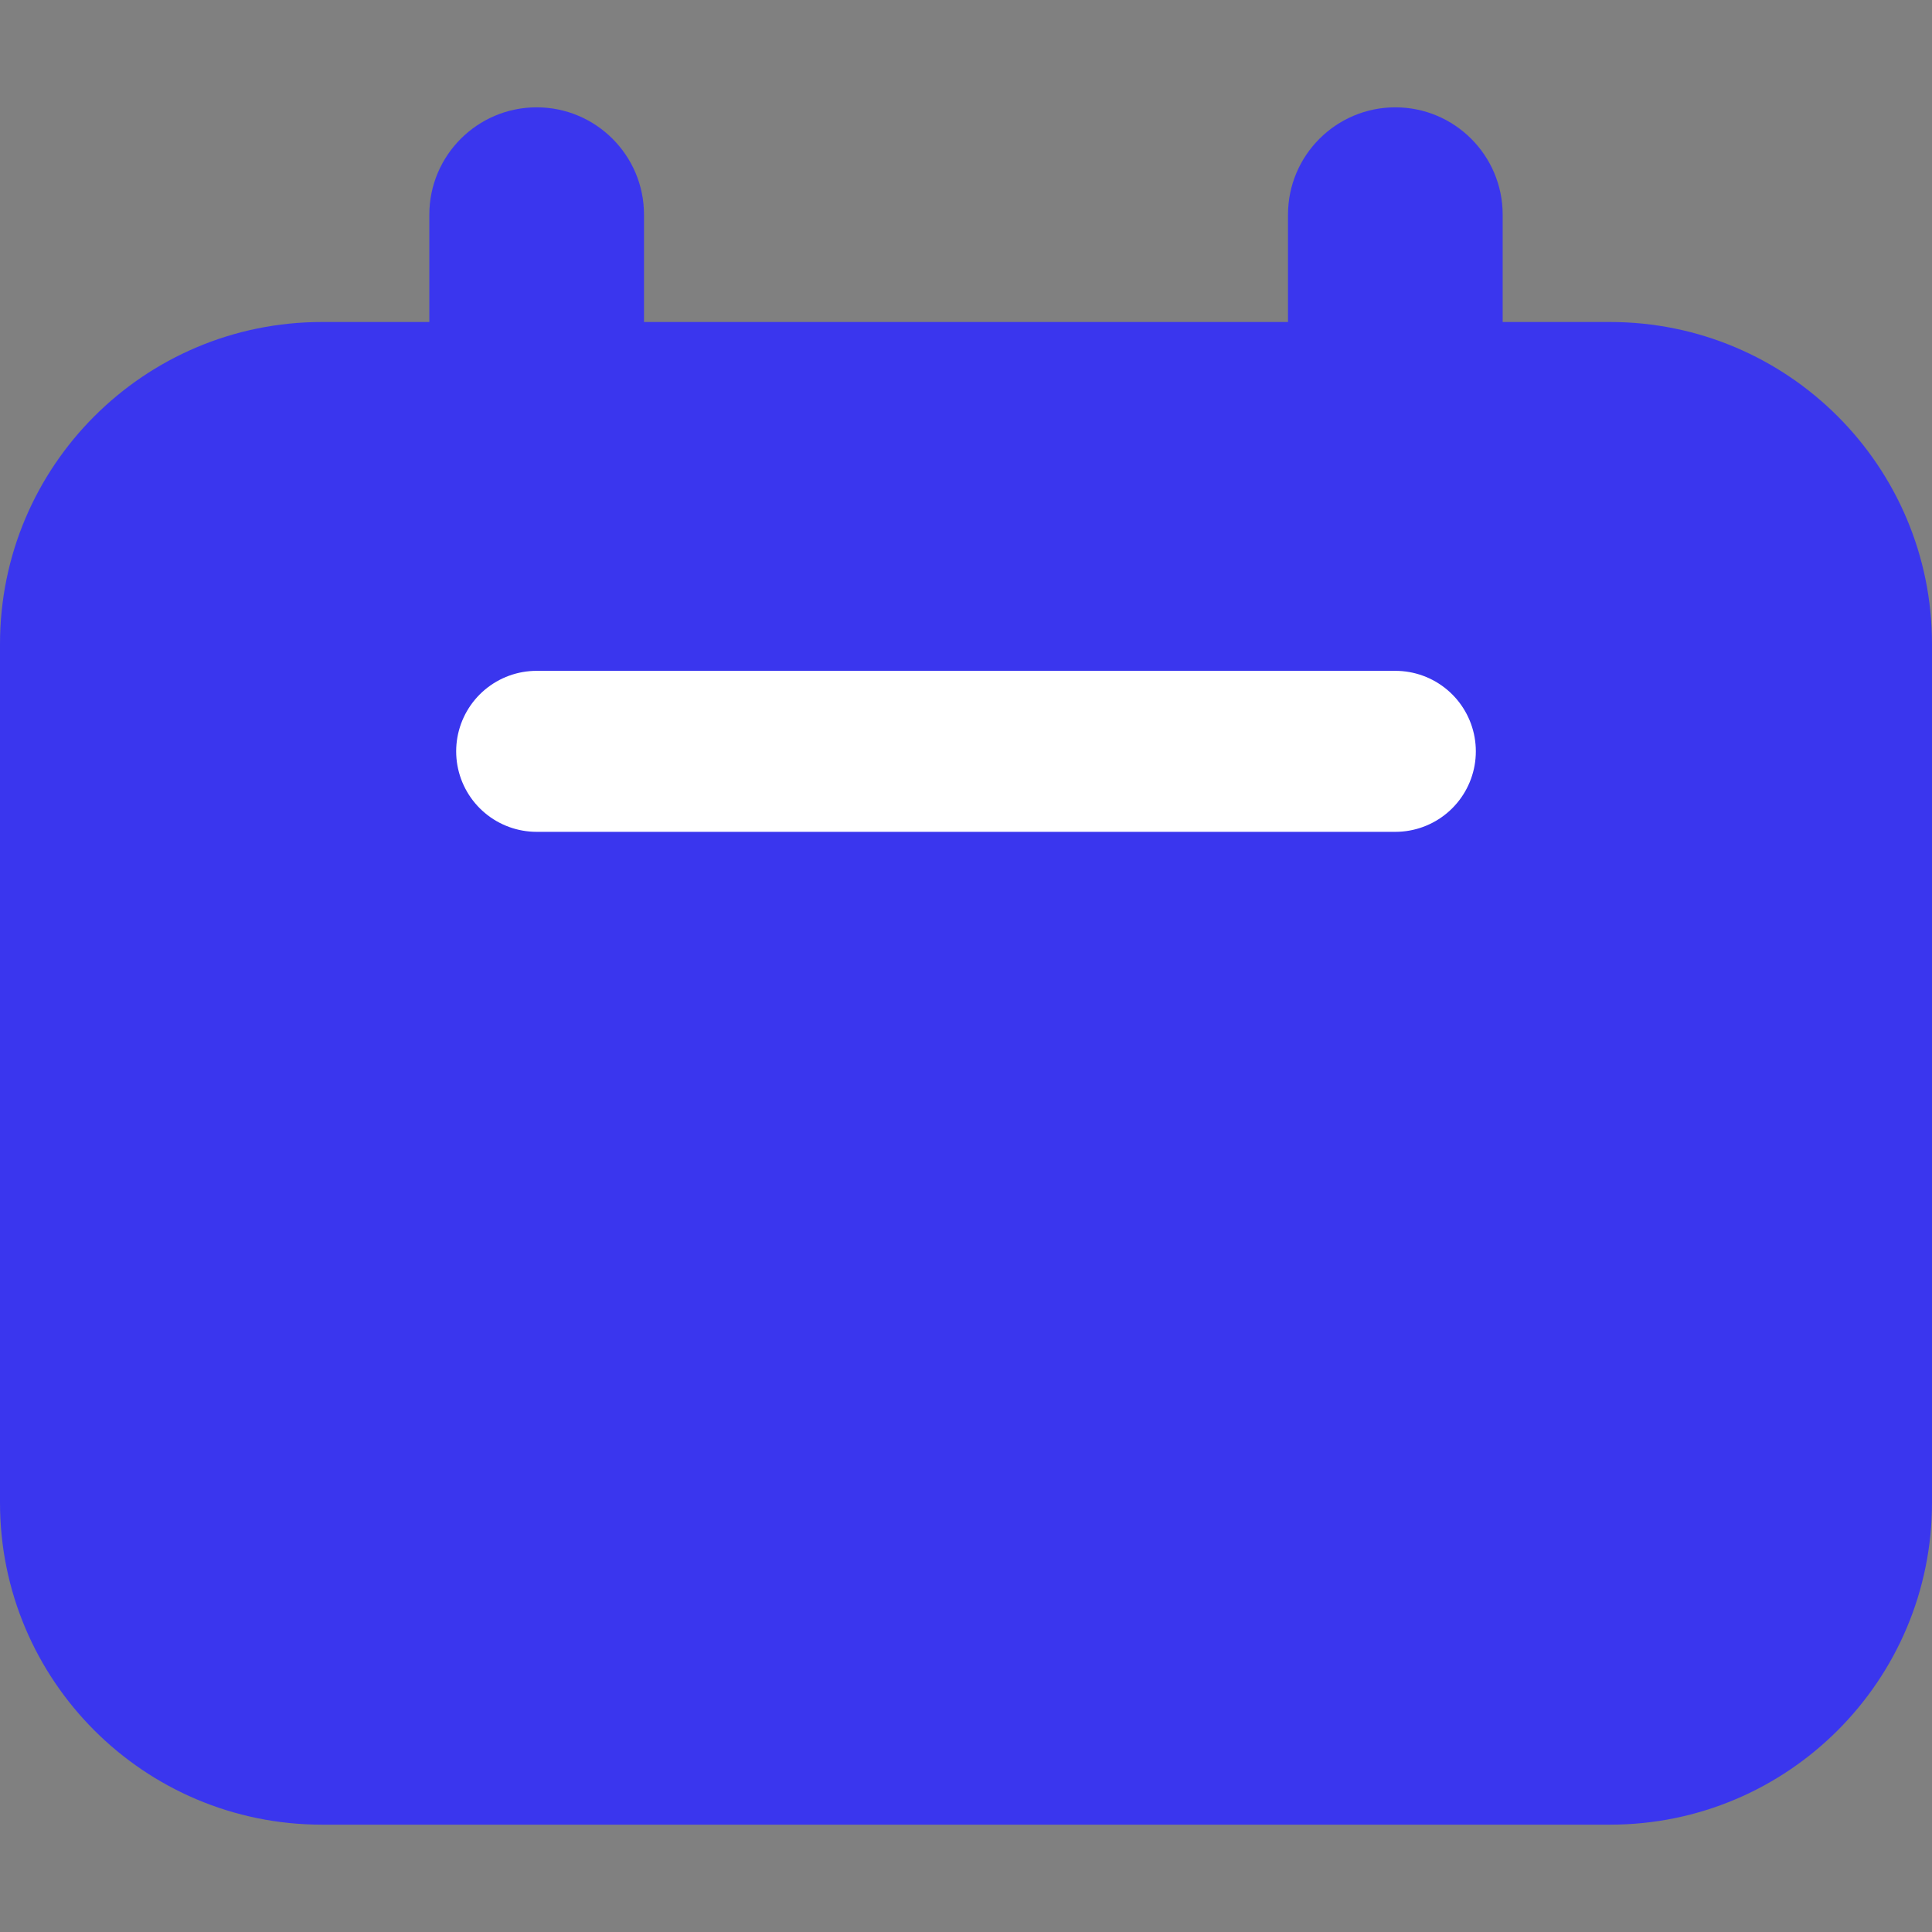 <?xml version="1.0" encoding="UTF-8"?>
<svg width="18px" height="18px" viewBox="0 0 18 18" version="1.1" xmlns="http://www.w3.org/2000/svg" xmlns:xlink="http://www.w3.org/1999/xlink">
    <rect x="0" y="0" width="18" height="18" fill="#808080" stroke="none"/>
    <title>doit-label-date</title>
    <g id="DO-IT" stroke="none" stroke-width="1" fill="none" fill-rule="evenodd">
        <g id="DOIT视觉规范" transform="translate(-91, -357)">
            <g id="doit-label-date" transform="translate(91, 357)">
                <rect id="矩形" fill-opacity="0" fill="#FFFFFF" x="0" y="0" width="18" height="18"></rect>
                <path d="M6,2 L6,3 L6,3 L12,3 L12,2 C12,1.448 12.448,1 13,1 C13.552,1 14,1.448 14,2 L14,3 L14,3 L15,3 C16.657,3 18,4.343 18,6 L18,14 C18,15.657 16.657,17 15,17 L3,17 C1.343,17 -6.85272294e-16,15.657 0,14 L0,6 C-2.02906125e-16,4.343 1.343,3 3,3 L4,3 L4,3 L4,2 C4,1.448 4.448,1 5,1 C5.552,1 6,1.448 6,2 Z" id="路径" fill="#3A36EE"></path>
                <line x1="5" y1="7" x2="13" y2="7" id="直线" stroke="#FFFFFF" stroke-width="1.5" stroke-linecap="round" stroke-linejoin="round"></line>
            </g>
        </g>
    </g>
</svg>